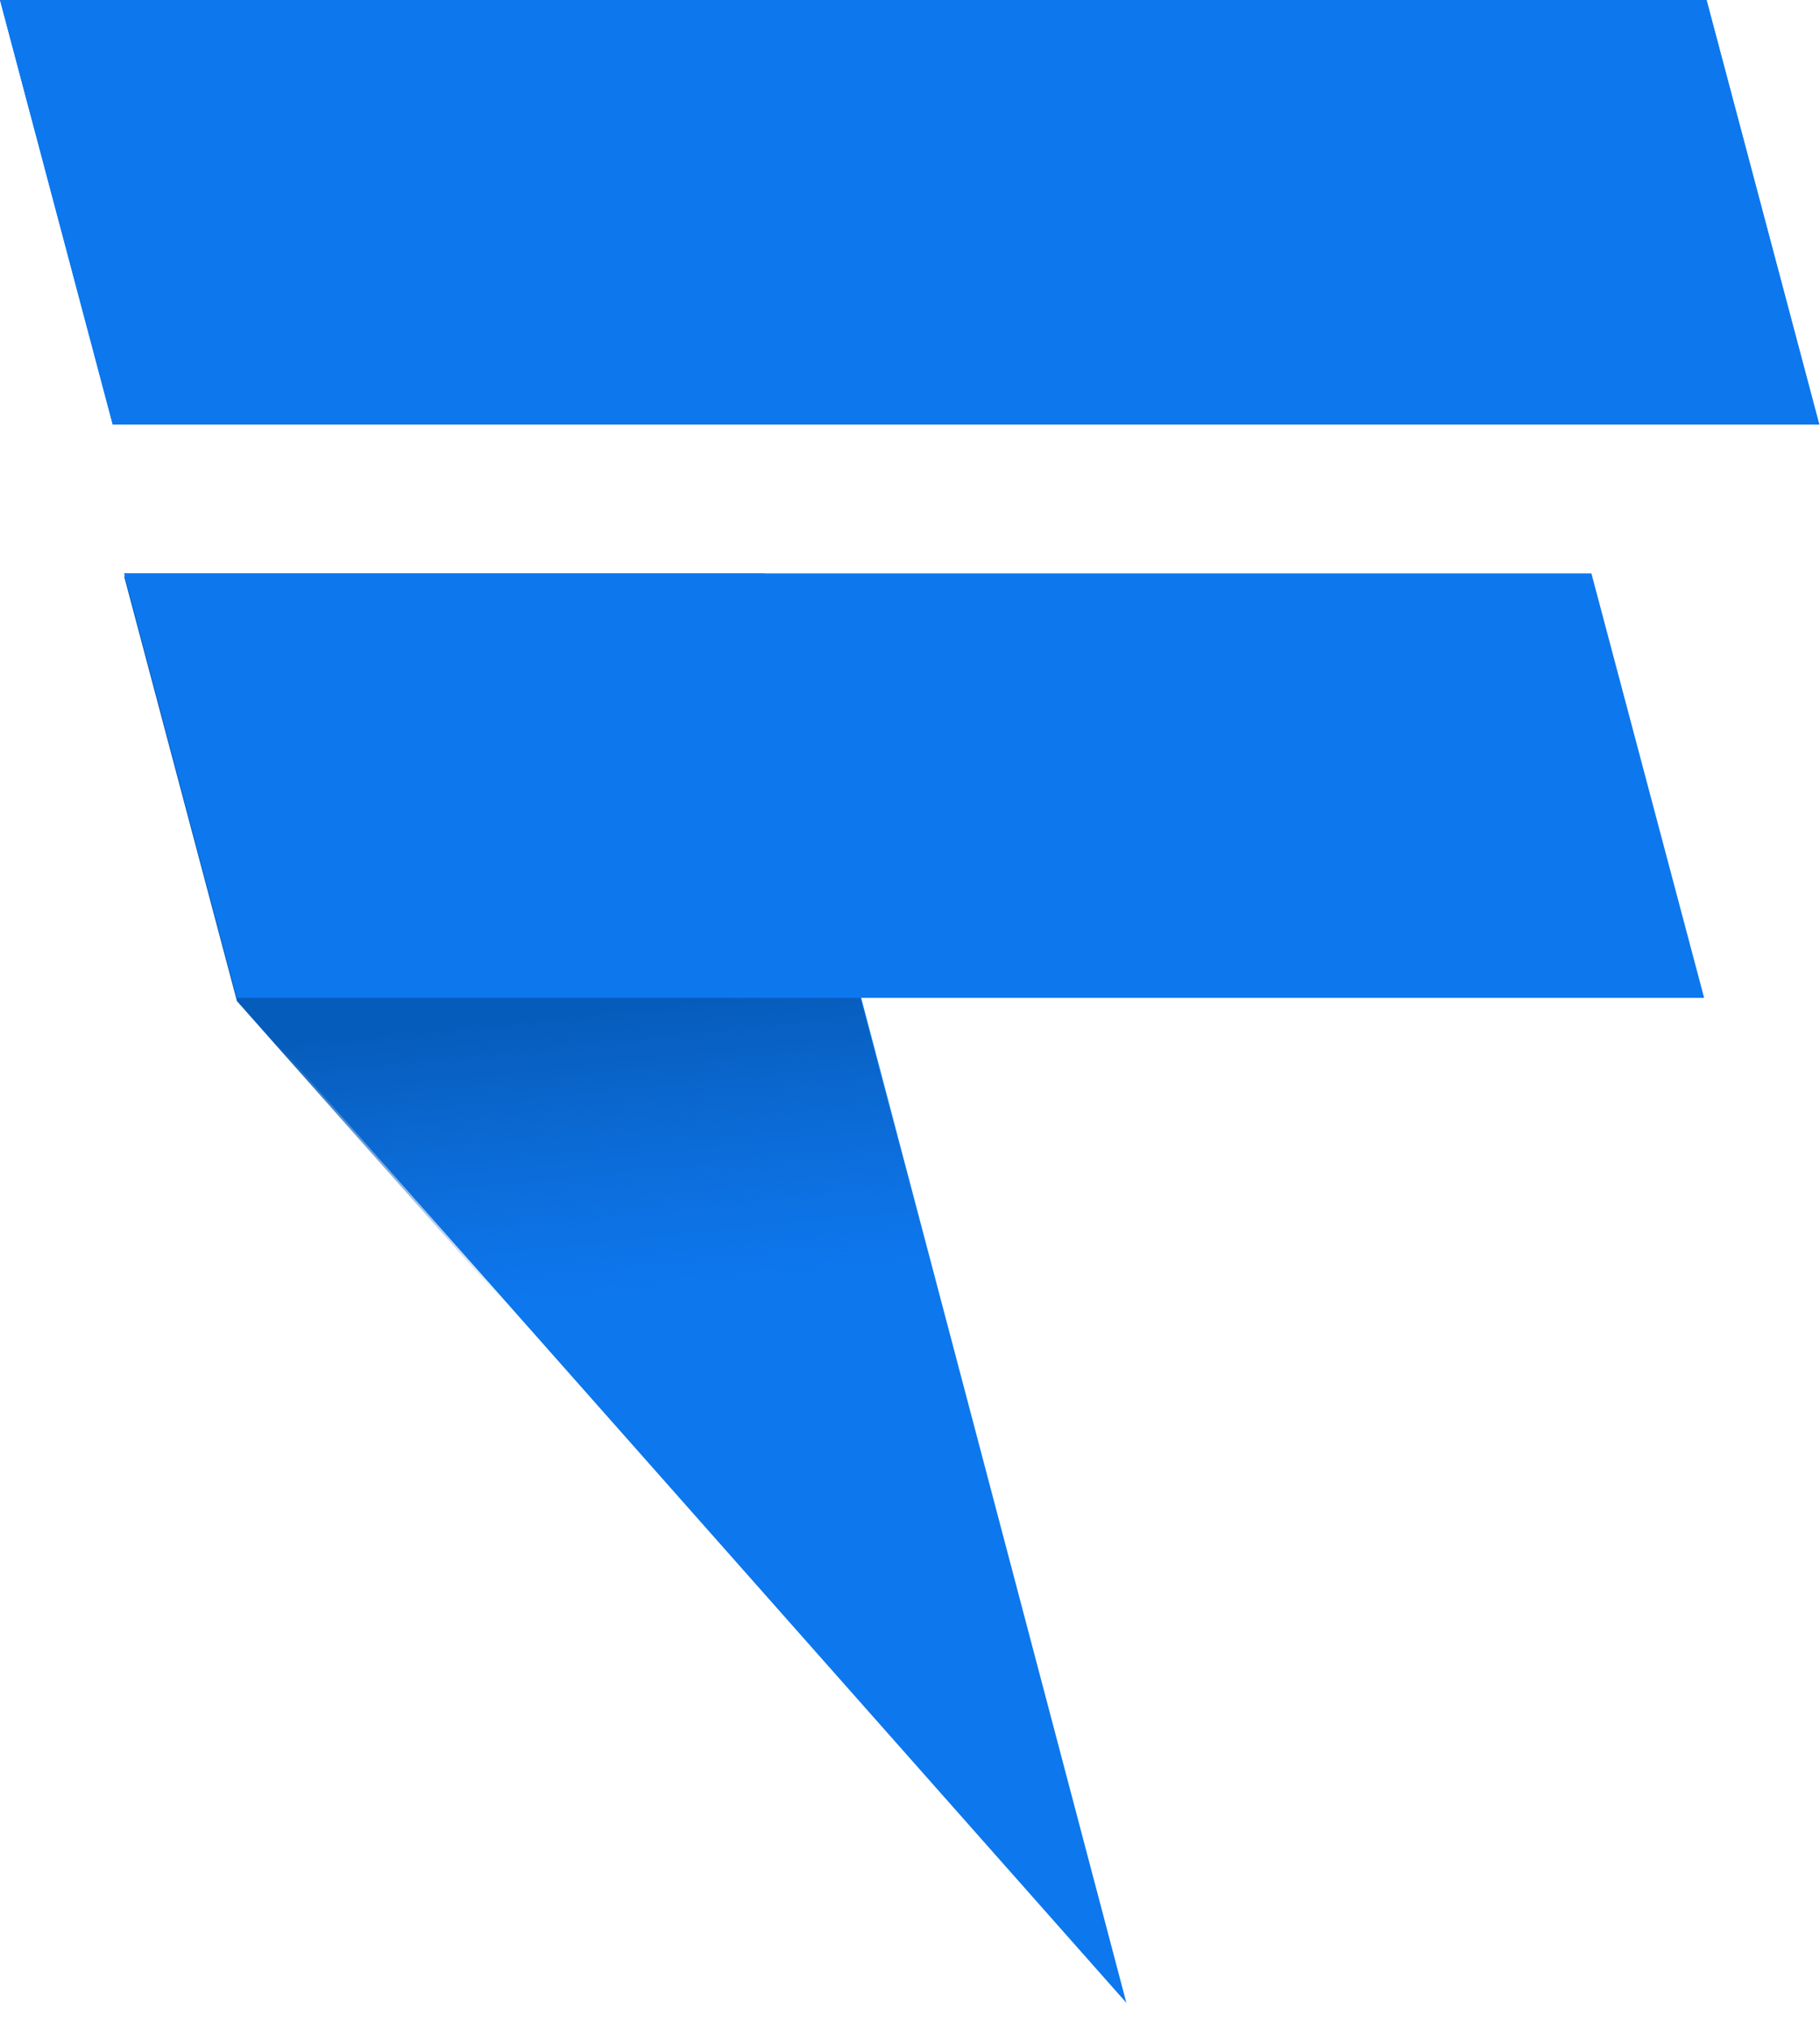 <svg xmlns="http://www.w3.org/2000/svg" width="35" height="39" viewBox="0 0 35 39">
    <defs>
        <linearGradient id="a" x1="51.072%" x2="52.482%" y1="30.221%" y2="50%">
            <stop offset="0%" stop-color="#065CBB"/>
            <stop offset="100%" stop-color="#0E63C3" stop-opacity="0"/>
        </linearGradient>
    </defs>
    <g fill="none" fill-rule="evenodd">
        <path fill="#0D77EE" d="M0 0h32.818l2.168 8.161H2.168z"/>
        <path fill="#0D77EE" d="M0 0h32.818l2.168 8.161H2.168zM2.388 11.023h12.317l1.856 8.16 5.1 19.318L4.556 19.184z"/>
        <path fill="url(#a)" d="M2.388 11.083h12.317l1.856 8.16 5.1 19.318L4.556 19.244z"/>
        <path fill="#0D77EE" d="M2.388 11.023h28.216l2.168 8.16H4.555z"/>
    </g>
</svg>
